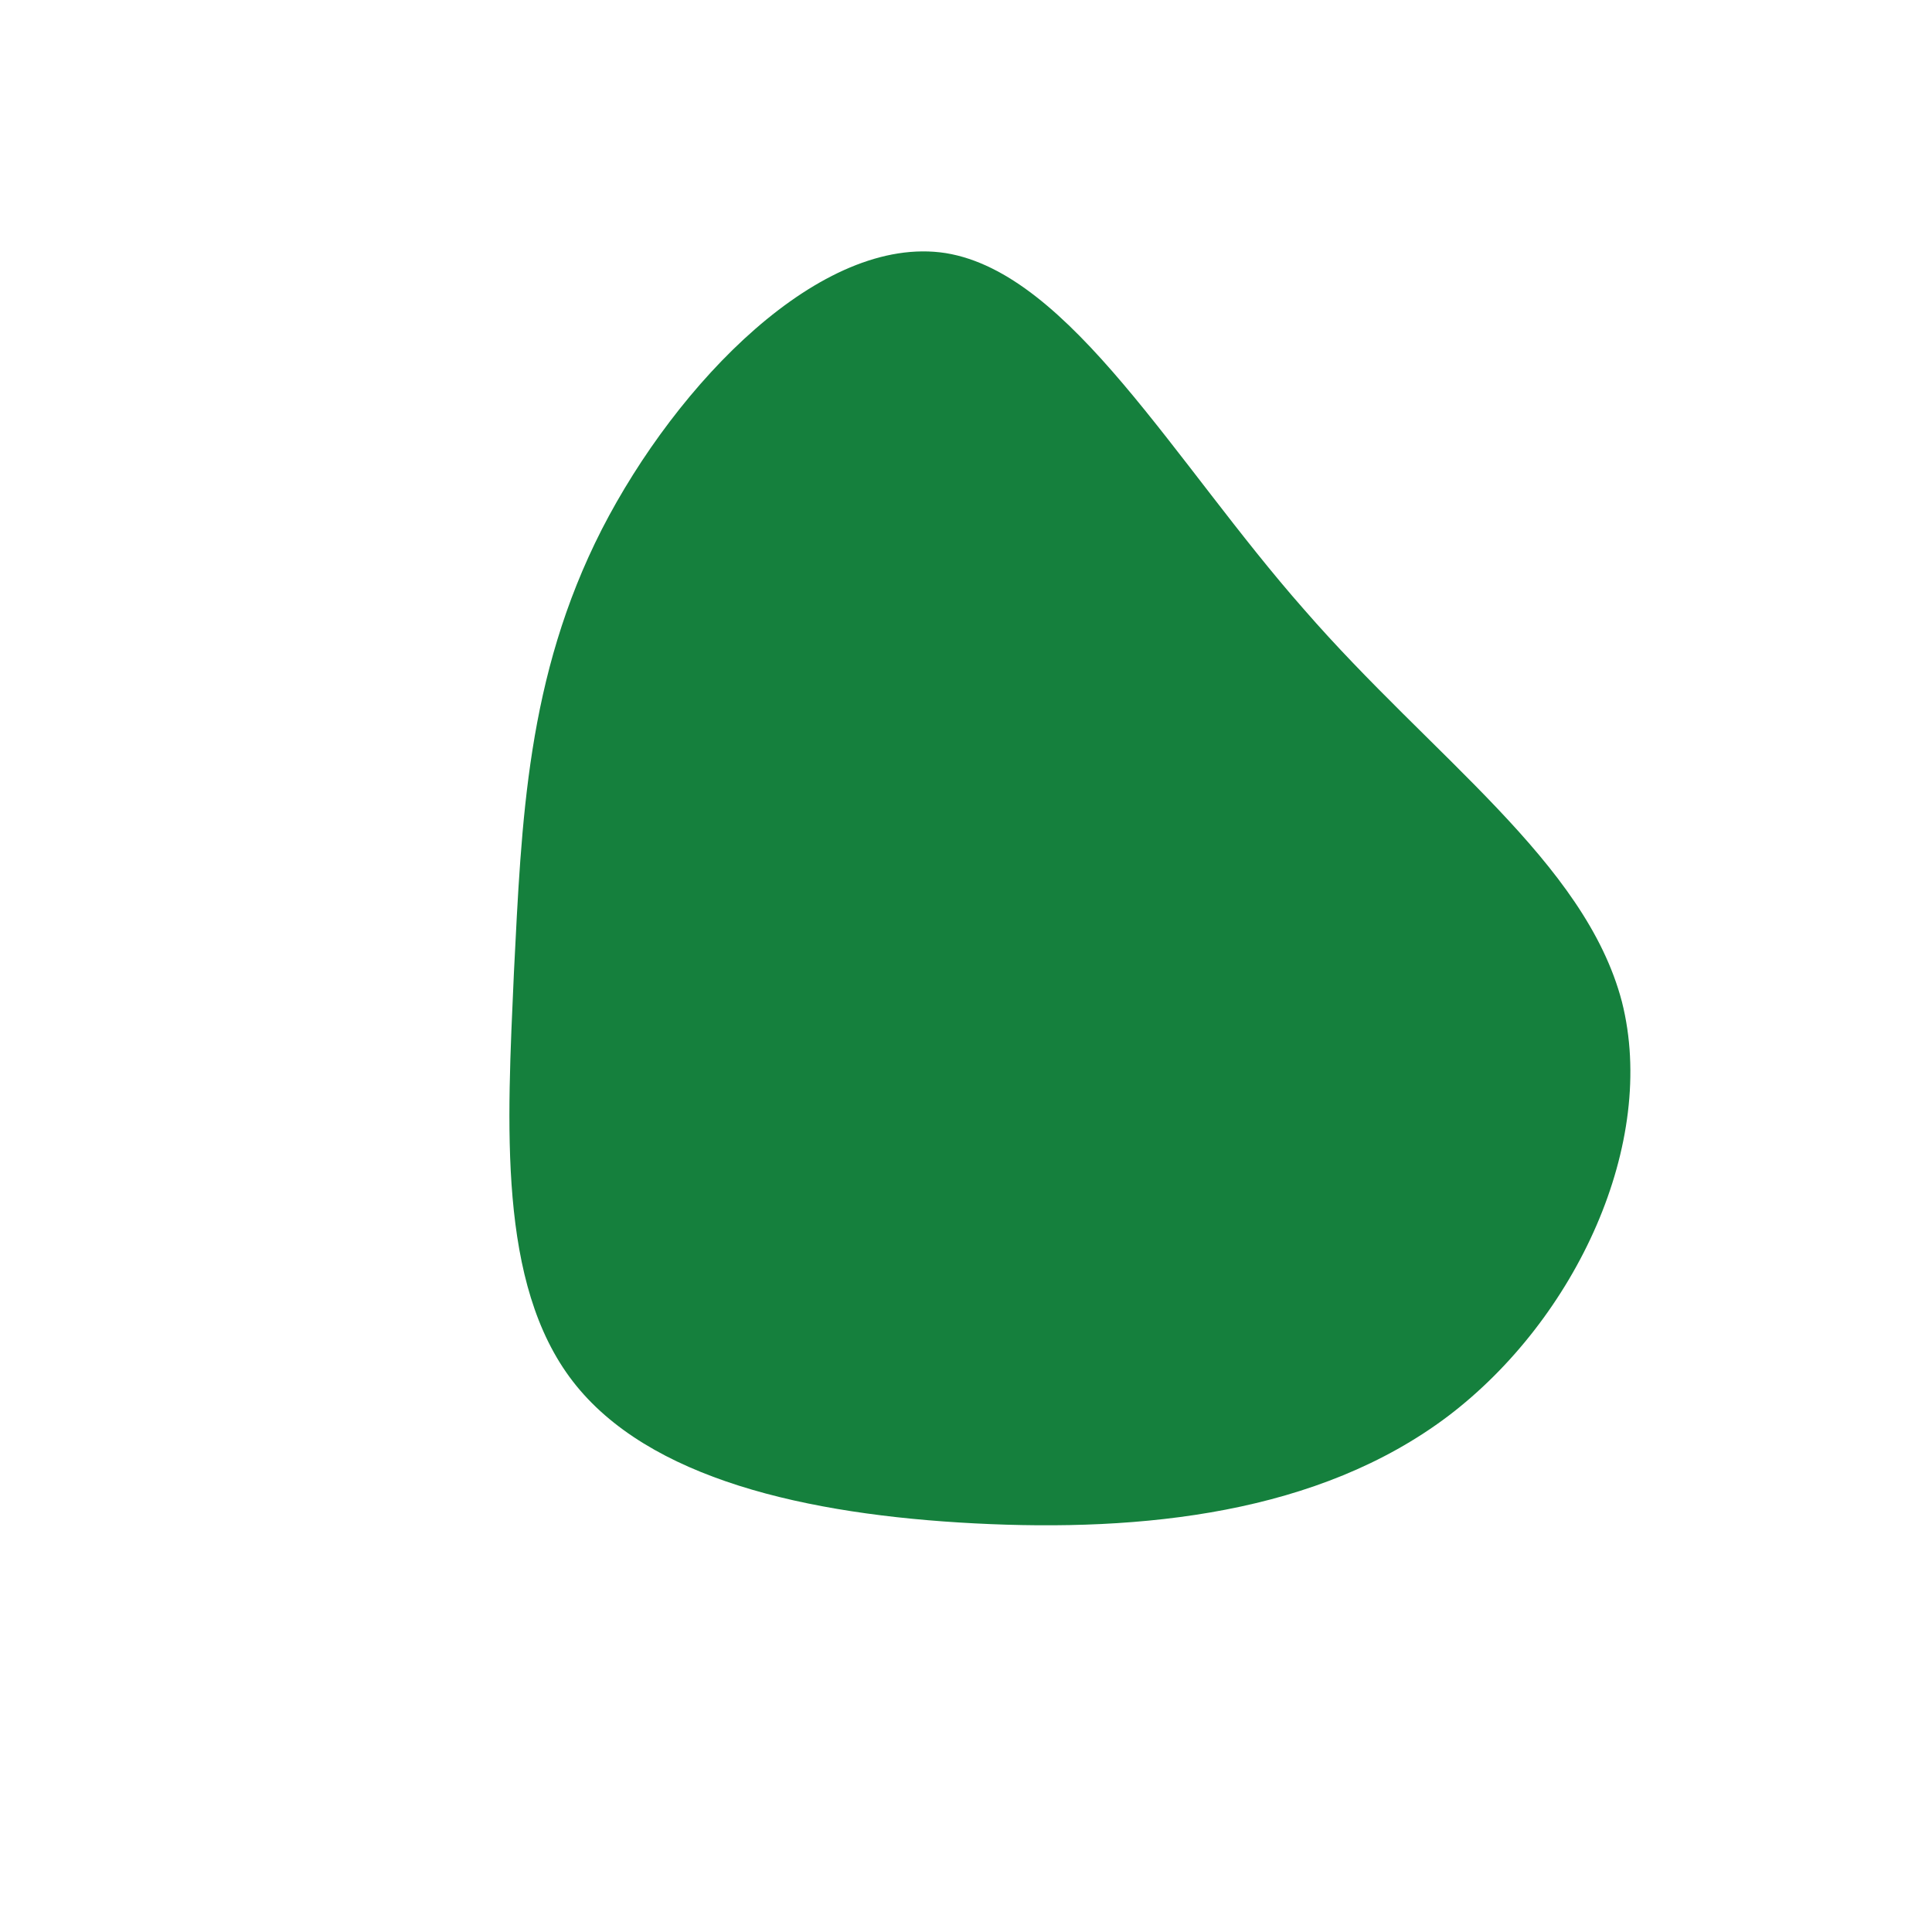 <?xml version="1.0" standalone="no"?>
<svg viewBox="0 0 200 200" xmlns="http://www.w3.org/2000/svg">
  <path fill="#15803D" d="M35,-36.9C48.3,-21.6,64.1,-10.8,67.9,3.7C71.6,18.3,63.2,36.5,49.9,46.6C36.5,56.7,18.3,58.6,0.9,57.7C-16.5,56.8,-32.9,53.1,-40.7,43C-48.5,32.9,-47.5,16.5,-46.8,0.7C-46,-15,-45.5,-29.9,-37.7,-45.2C-29.9,-60.4,-15,-75.8,-2.1,-73.8C10.8,-71.7,21.6,-52.1,35,-36.9Z" transform="translate(100 100)" />
</svg>
